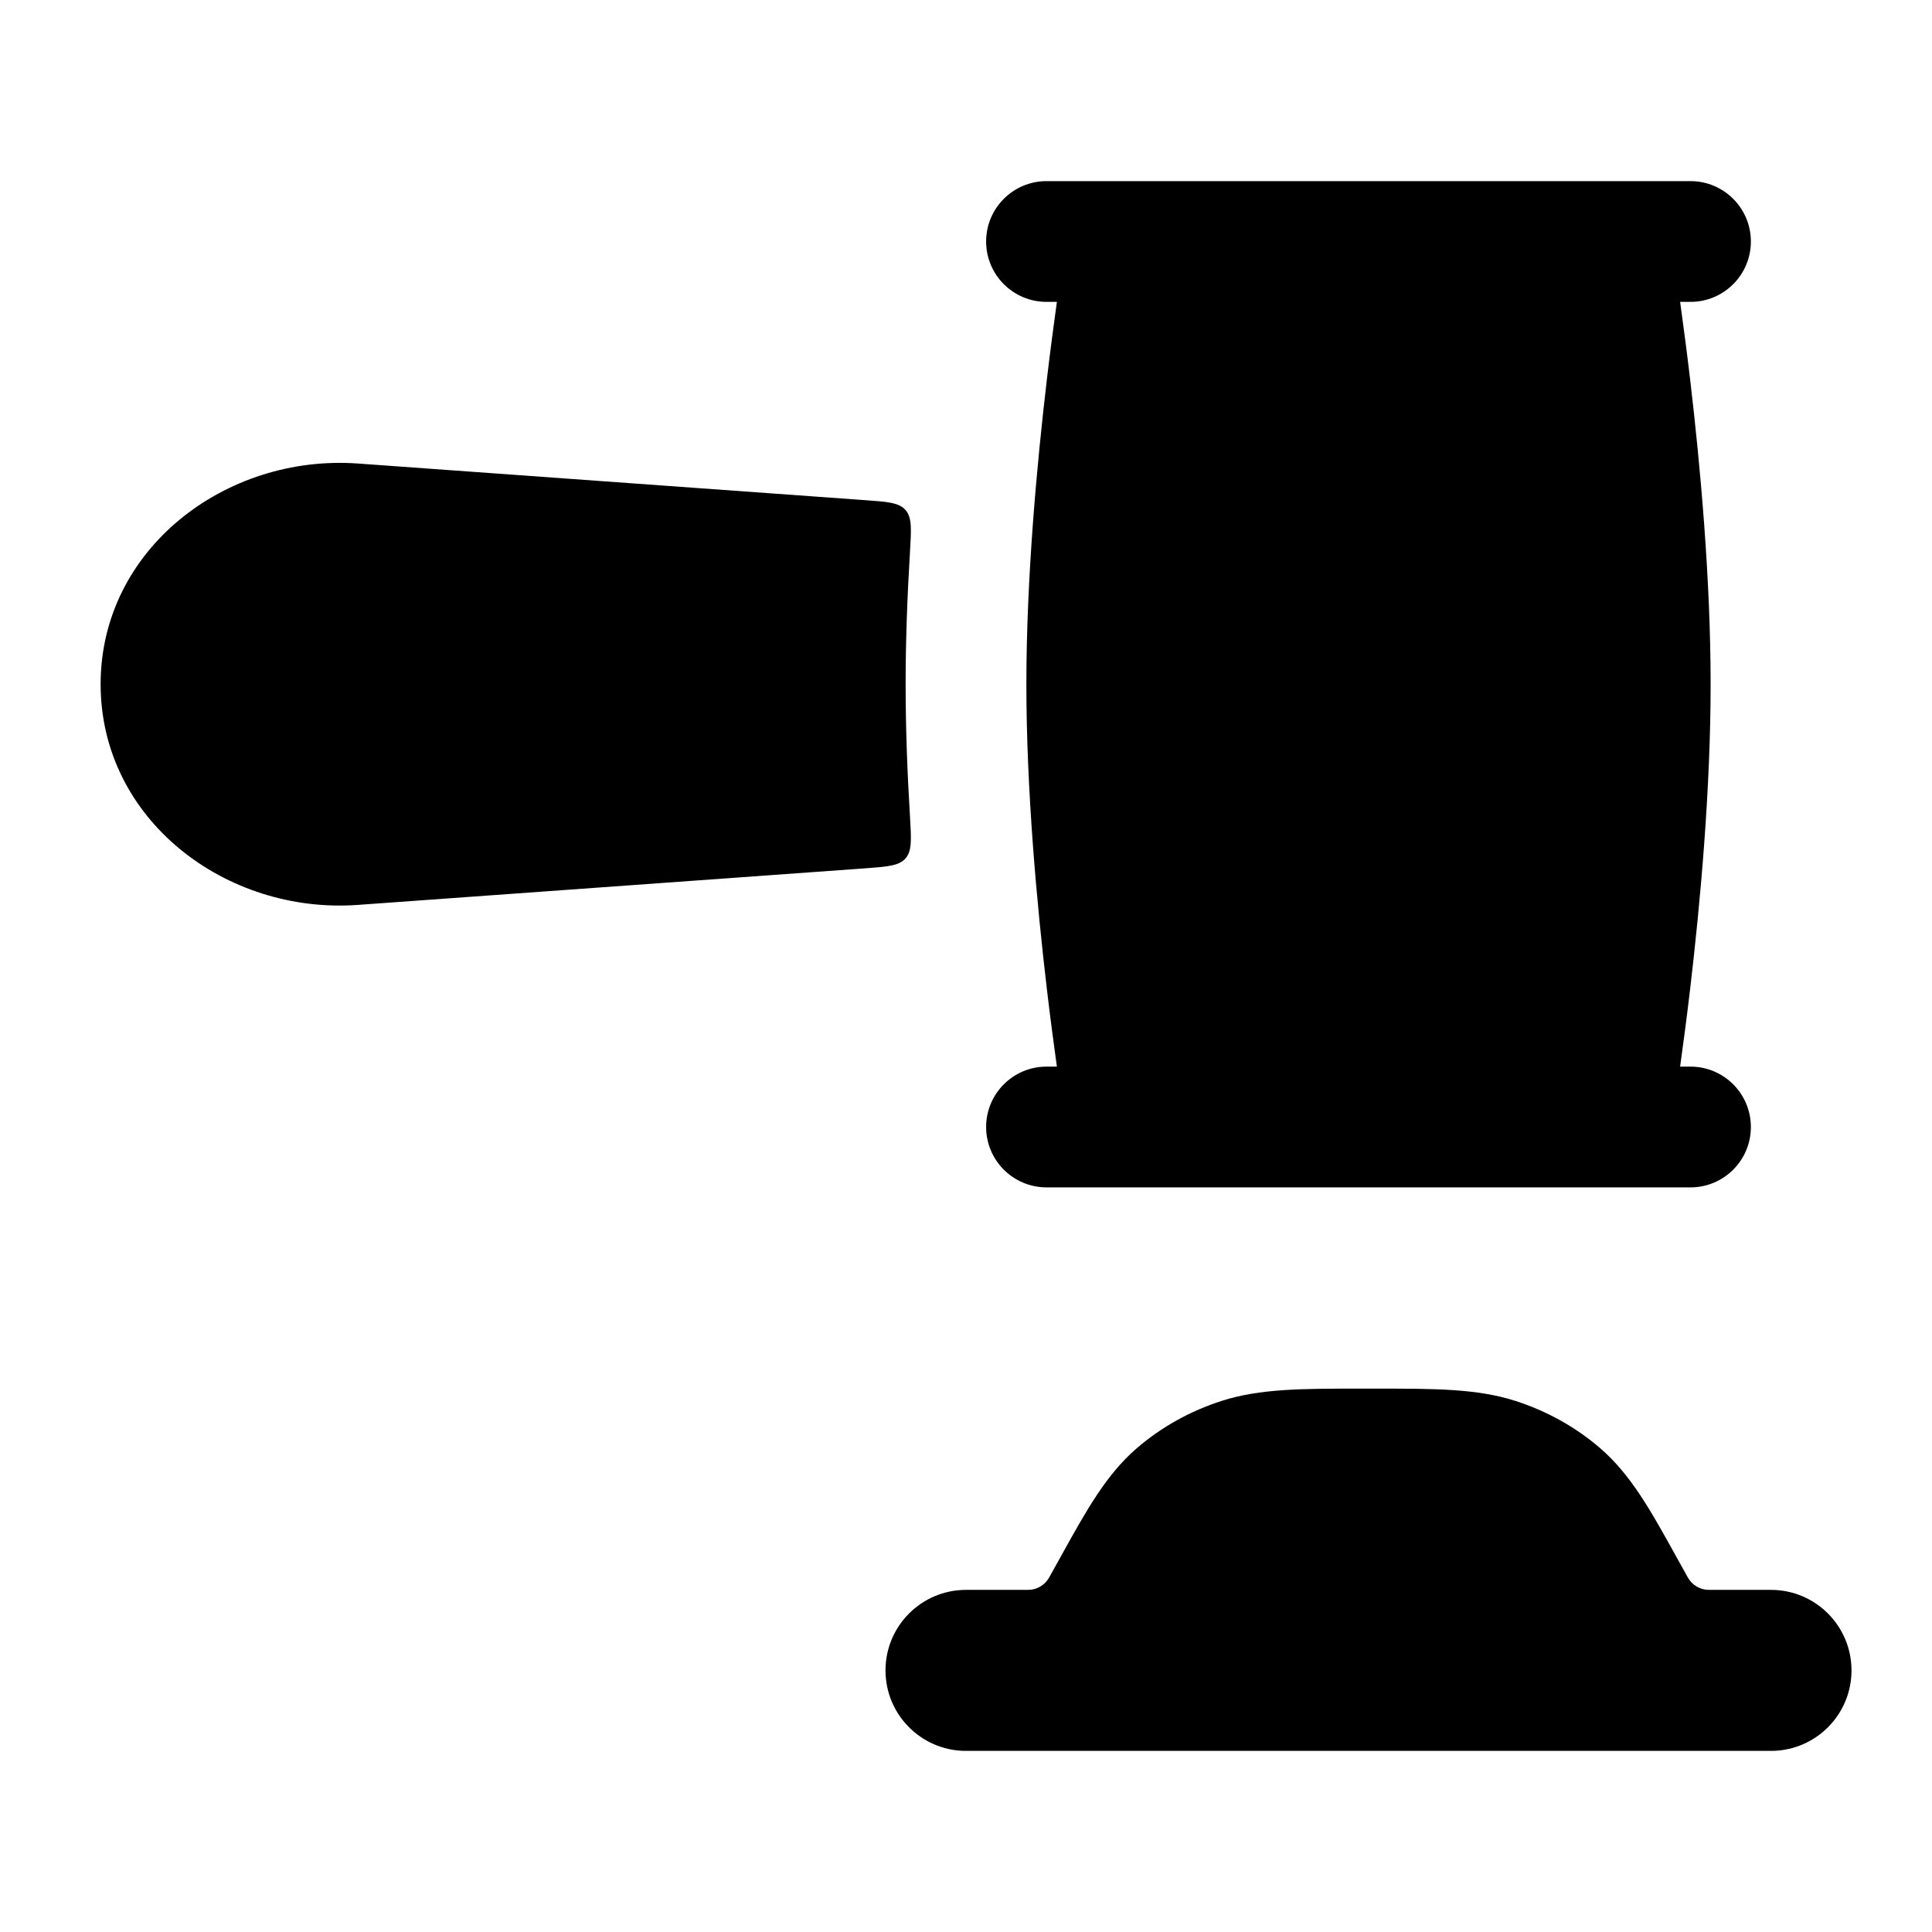 <svg width="24" height="24" viewBox="0 0 24 24" xmlns="http://www.w3.org/2000/svg">
    <path d="M16.888 17.25C16.175 17.25 15.652 17.25 15.177 17.402C14.788 17.527 14.428 17.726 14.122 17.99C13.742 18.318 13.496 18.761 13.182 19.328L13.033 19.596C12.98 19.691 12.88 19.75 12.771 19.75H12C11.448 19.75 11 20.198 11 20.75C11 21.295 11.436 21.738 11.978 21.75L22.022 21.75C22.564 21.738 23 21.295 23 20.75C23 20.198 22.552 19.75 22 19.75H21.229C21.12 19.75 21.02 19.691 20.967 19.596L20.818 19.328C20.504 18.761 20.258 18.318 19.878 17.99C19.572 17.726 19.212 17.527 18.823 17.402C18.348 17.25 17.825 17.25 17.112 17.25H16.888Z"/>
    <path d="M20.001 2.25L21 2.25C21.414 2.25 21.75 2.586 21.75 3C21.75 3.414 21.414 3.75 21 3.75L20.871 3.75C20.909 4.023 20.952 4.348 20.995 4.71C21.121 5.78 21.25 7.188 21.25 8.5C21.25 9.812 21.121 11.22 20.995 12.29C20.952 12.652 20.909 12.977 20.871 13.25L21 13.25C21.414 13.25 21.75 13.586 21.75 14C21.75 14.414 21.414 14.75 21 14.75L20.003 14.75L20 14.75L14 14.75L13.997 14.75L13 14.75C12.586 14.75 12.25 14.414 12.25 14C12.25 13.586 12.586 13.25 13 13.25L13.129 13.25C13.091 12.977 13.048 12.652 13.005 12.29C12.879 11.22 12.75 9.812 12.75 8.5C12.75 7.188 12.879 5.78 13.005 4.71C13.048 4.348 13.091 4.023 13.129 3.75L13 3.75C12.586 3.75 12.25 3.414 12.25 3C12.25 2.586 12.586 2.25 13 2.25L14 2.25L20.001 2.25Z"/>
    <path d="M11.304 6.858C11.321 6.572 11.33 6.429 11.249 6.336C11.168 6.243 11.026 6.233 10.744 6.213L4.446 5.758C2.805 5.64 1.25 6.819 1.25 8.5C1.25 10.181 2.805 11.36 4.446 11.241L10.744 10.787C11.026 10.766 11.167 10.756 11.249 10.663C11.33 10.57 11.321 10.427 11.304 10.141C11.271 9.6 11.25 9.044 11.25 8.5C11.25 7.956 11.271 7.399 11.304 6.858Z"/>
</svg>

